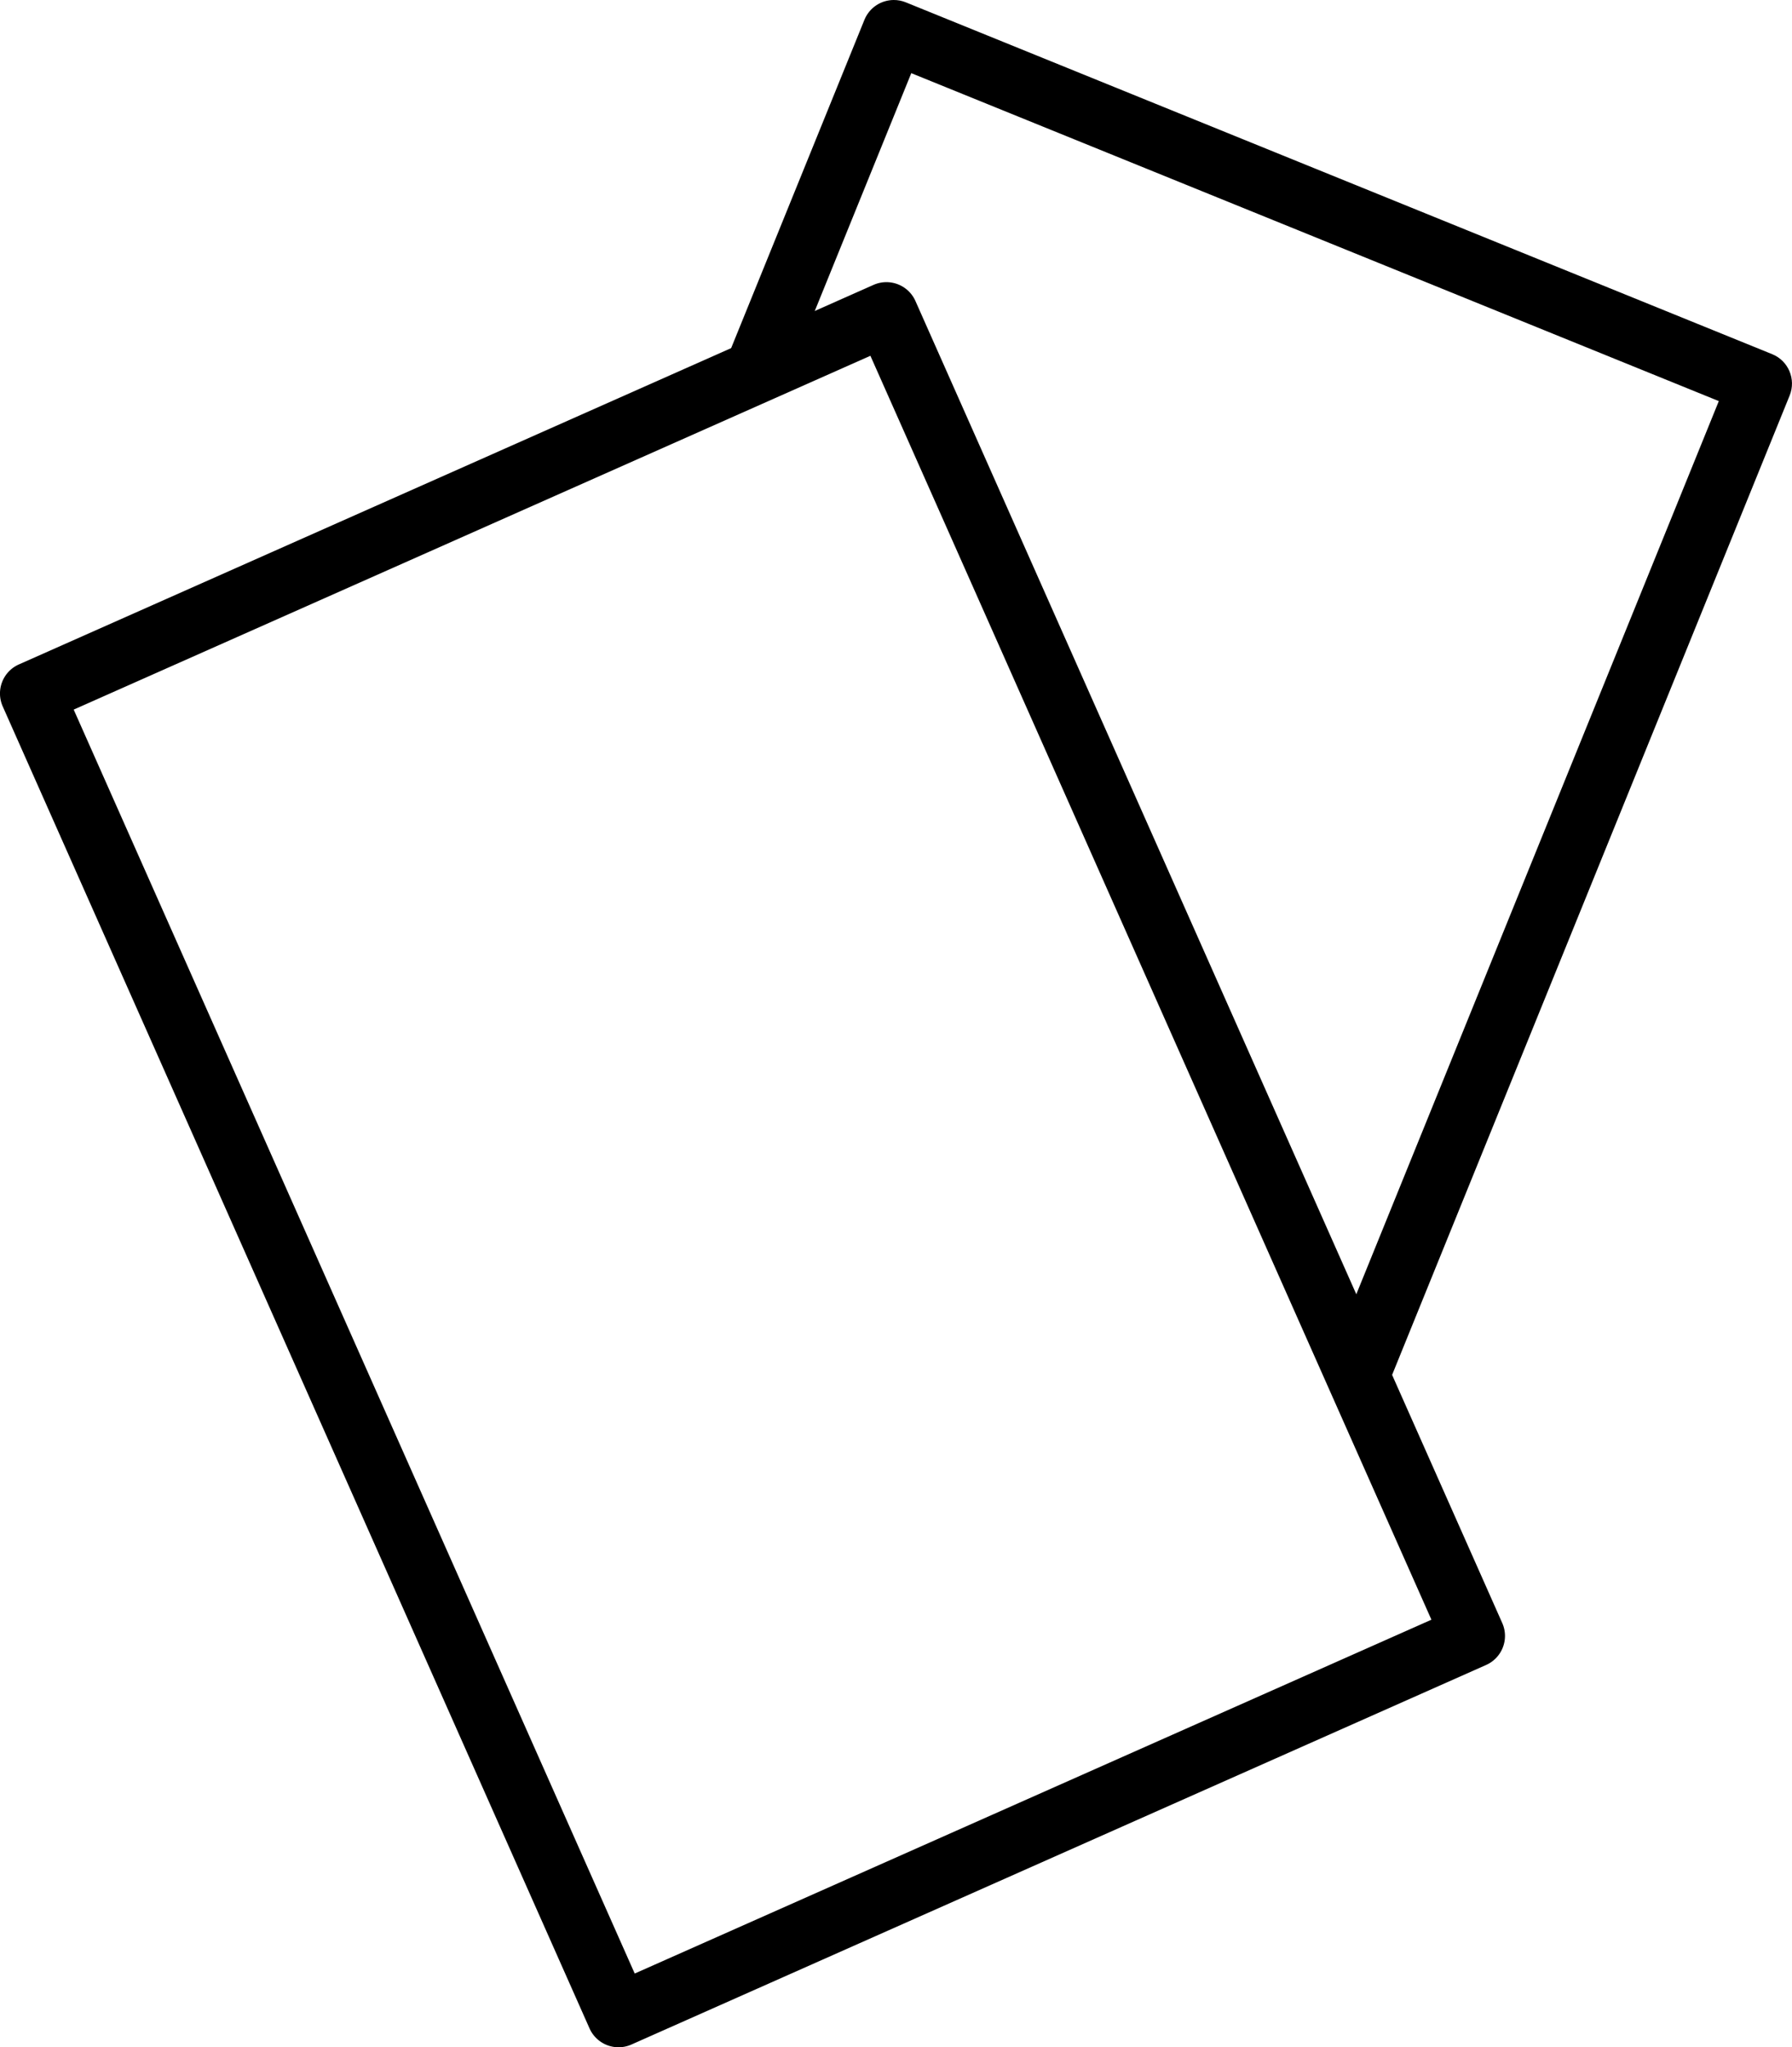 <?xml version="1.0" encoding="UTF-8" standalone="no"?>
<!-- Created with Inkscape (http://www.inkscape.org/) -->

<svg
   width="35.599mm"
   height="40.658mm"
   viewBox="0 0 35.599 40.658"
   version="1.1"
   id="svg5"
   inkscape:export-filename="bitmapa.svg"
   inkscape:export-xdpi="96"
   inkscape:export-ydpi="96"
   xmlns:inkscape="http://www.inkscape.org/namespaces/inkscape"
   xmlns:sodipodi="http://sodipodi.sourceforge.net/DTD/sodipodi-0.dtd"
   xmlns="http://www.w3.org/2000/svg"
   xmlns:svg="http://www.w3.org/2000/svg">
  <sodipodi:namedview
     id="namedview7"
     pagecolor="#ffffff"
     bordercolor="#666666"
     borderopacity="1.0"
     inkscape:showpageshadow="2"
     inkscape:pageopacity="0.0"
     inkscape:pagecheckerboard="0"
     inkscape:deskcolor="#d1d1d1"
     inkscape:document-units="mm"
     showgrid="true">
    <inkscape:grid
       type="xygrid"
       id="grid4636"
       originx="-82.002"
       originy="-109.263" />
  </sodipodi:namedview>
  <defs
     id="defs2" />
  <g
     inkscape:label="Warstwa 1"
     inkscape:groupmode="layer"
     id="layer1"
     transform="translate(-82.002,-109.263)">
    <path
       id="path2981"
       style="color:#000000;fill:#000000;stroke-linecap:round;stroke-linejoin:round;-inkscape-stroke:none;paint-order:stroke fill markers"
       d="m 99.754,109.263 c -0.255,0.002 -0.484,0.157 -0.58,0.394 l -2.751,6.775 1.661,-0.737 2.021,-4.979 16.042,6.513 -7.381,18.181 0.711,1.602 8.077,-19.893 c 0.131,-0.323 -0.024,-0.691 -0.347,-0.822 l -17.212,-6.988 c -0.077,-0.031 -0.159,-0.047 -0.242,-0.046 z"
       sodipodi:nodetypes="cccccccccccc" />
    <path
       style="color:#000000;display:inline;fill:#000000;stroke-linecap:round;stroke-linejoin:round;-inkscape-stroke:none;paint-order:stroke fill markers"
       d="m 82.377,122.459 a 0.631,0.631 0 0 0 -0.321,0.833 l 11.657,26.255 a 0.631,0.631 0 0 0 0.833,0.321 l 16.978,-7.538 a 0.631,0.631 0 0 0 0.321,-0.833 l -11.657,-26.255 a 0.631,0.631 0 0 0 -0.833,-0.321 z m 1.089,0.897 15.827,-7.027 11.145,25.102 -15.827,7.027 z"
       id="path3021" />
  </g>
</svg>
